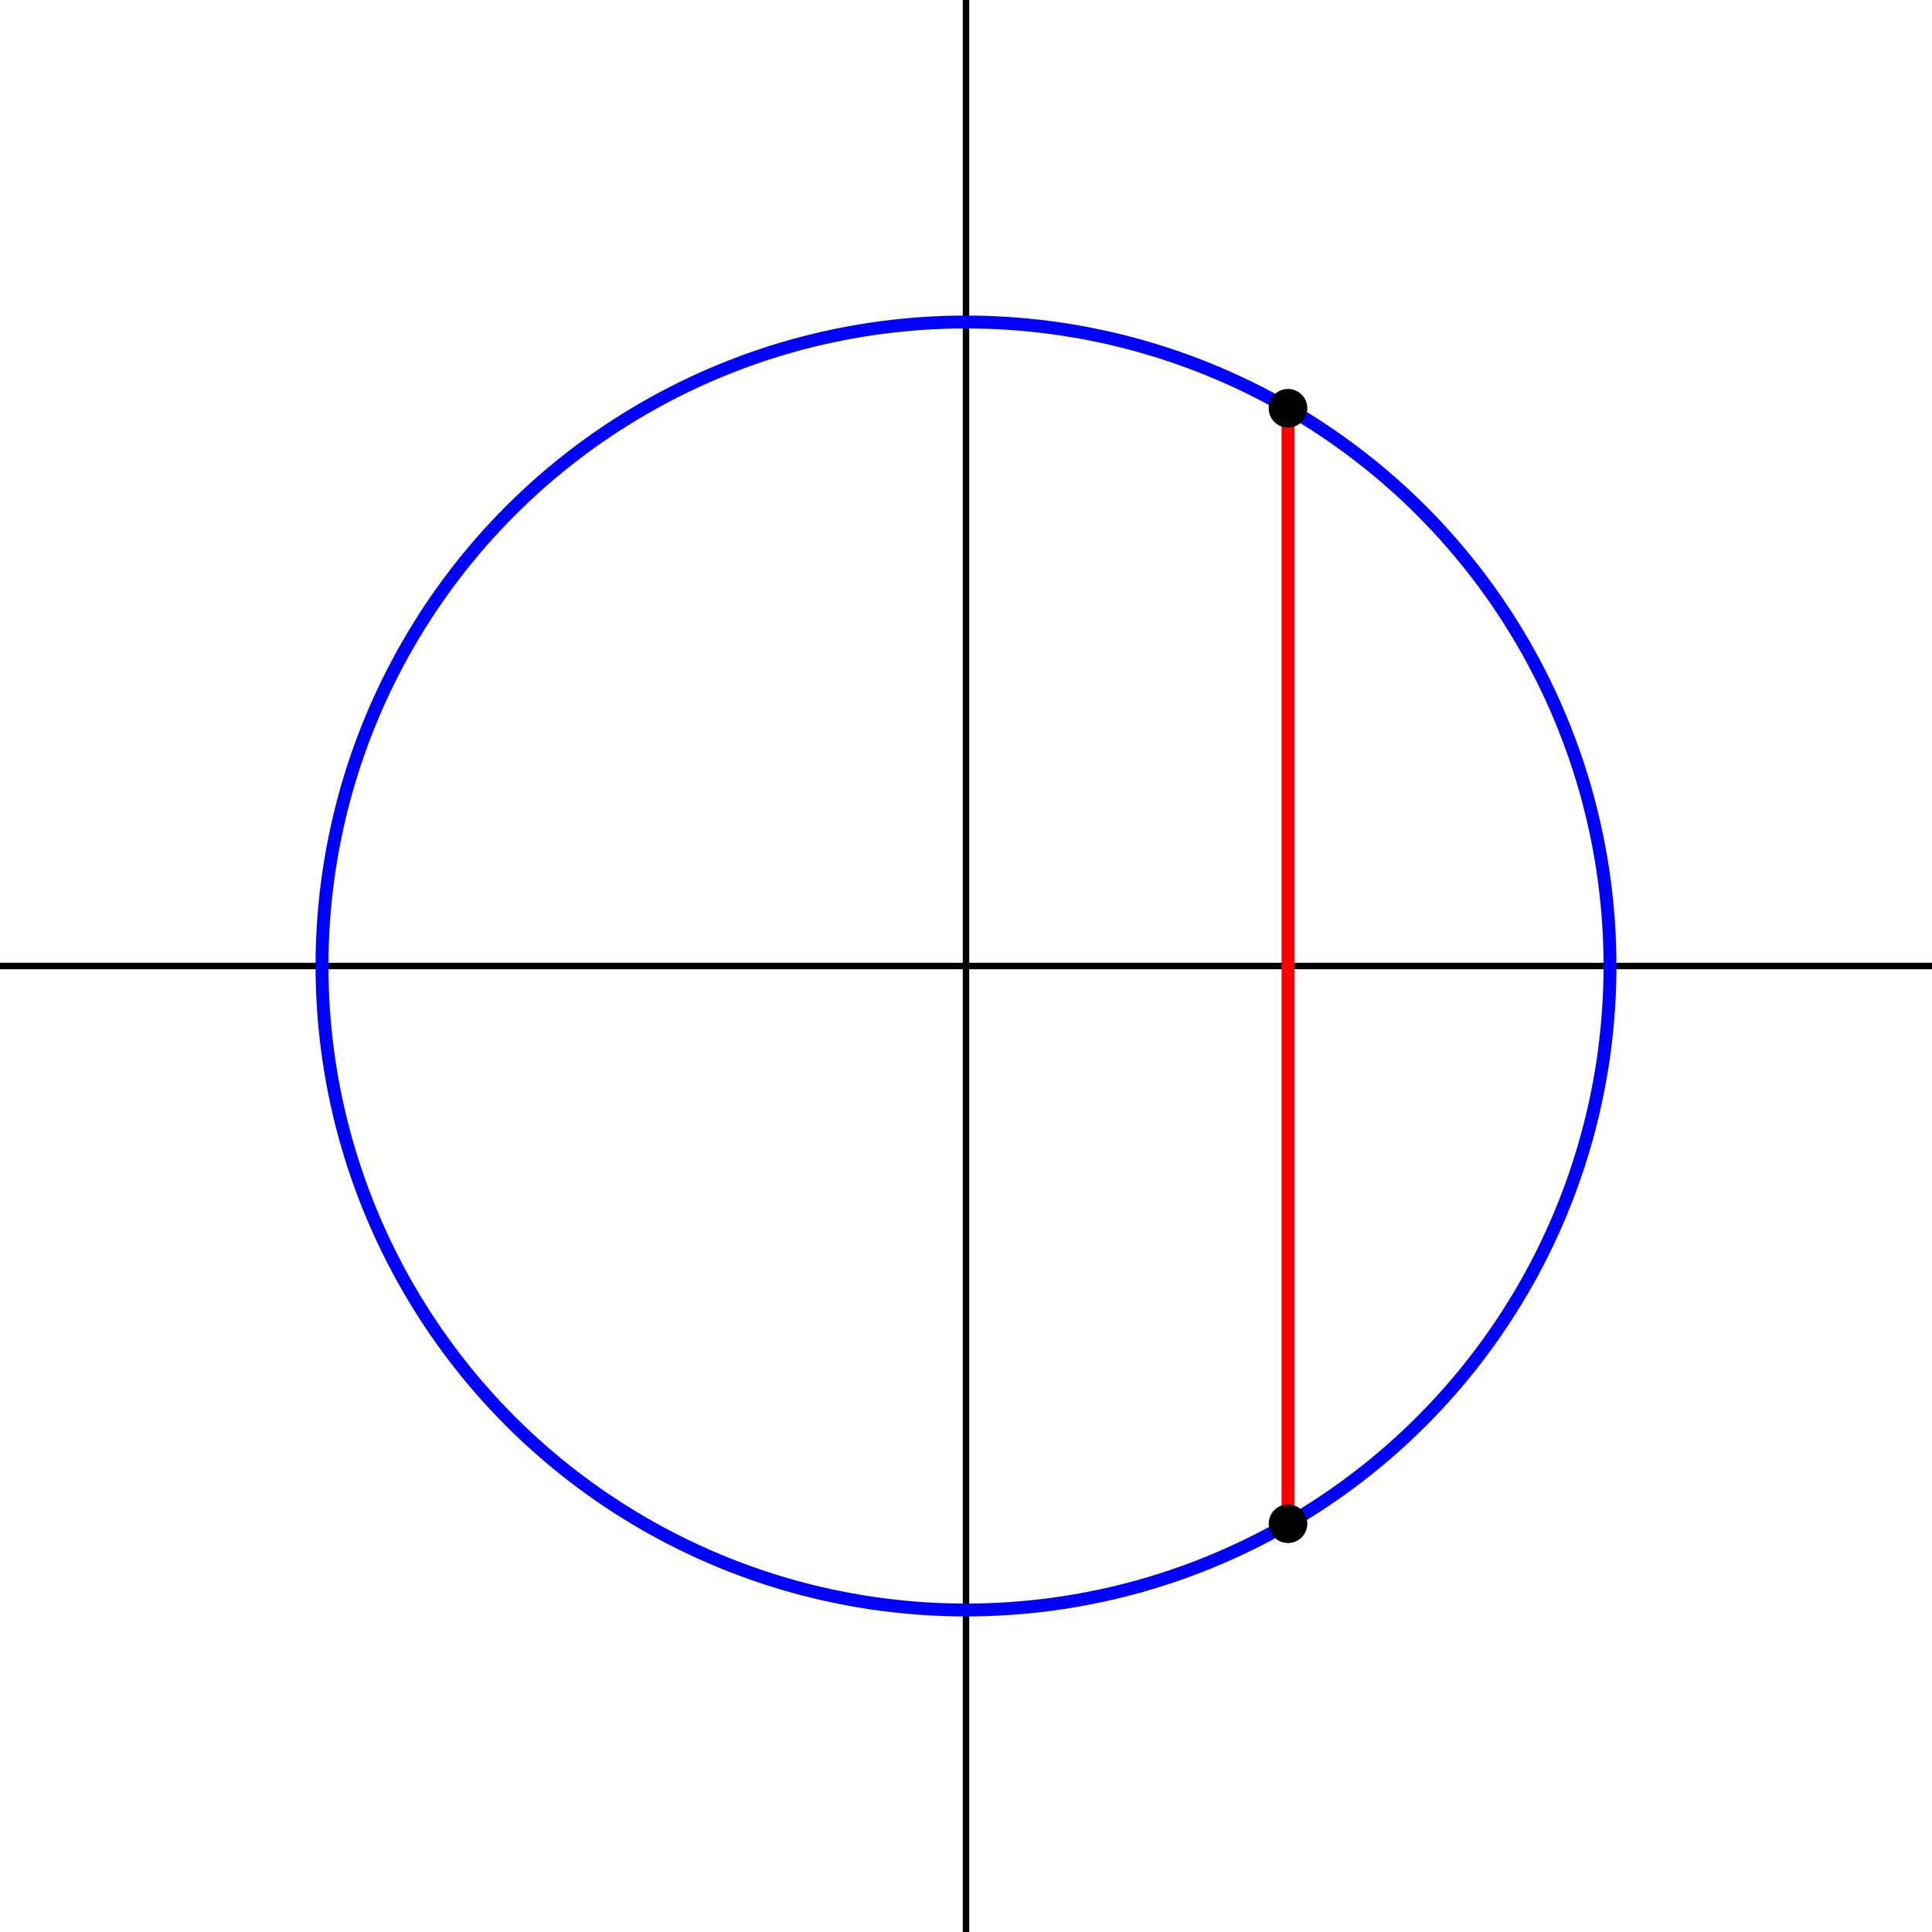 <svg width="300" height="300" viewBox="-150 -150 300 300" xmlns="http://www.w3.org/2000/svg">
    <!-- Coordinate Axes -->
    <line x1="-150" y1="0" x2="150" y2="0" stroke="black" stroke-width="1"/>
    <line x1="0" y1="-150" x2="0" y2="150" stroke="black" stroke-width="1"/>
    
    <!-- Circle centered at the origin -->
    <circle cx="0" cy="0" r="100" stroke="blue" stroke-width="2" fill="none"/>
    
    <!-- Vertical line at x=a -->
    <line x1="50" y1="-86.603" x2="50" y2="86.603" stroke="red" stroke-width="2"/>
    
    <!-- Intersection points -->
    <circle cx="50" cy="86.603" r="3" fill="black"/>
    <circle cx="50" cy="-86.603" r="3" fill="black"/>
</svg>